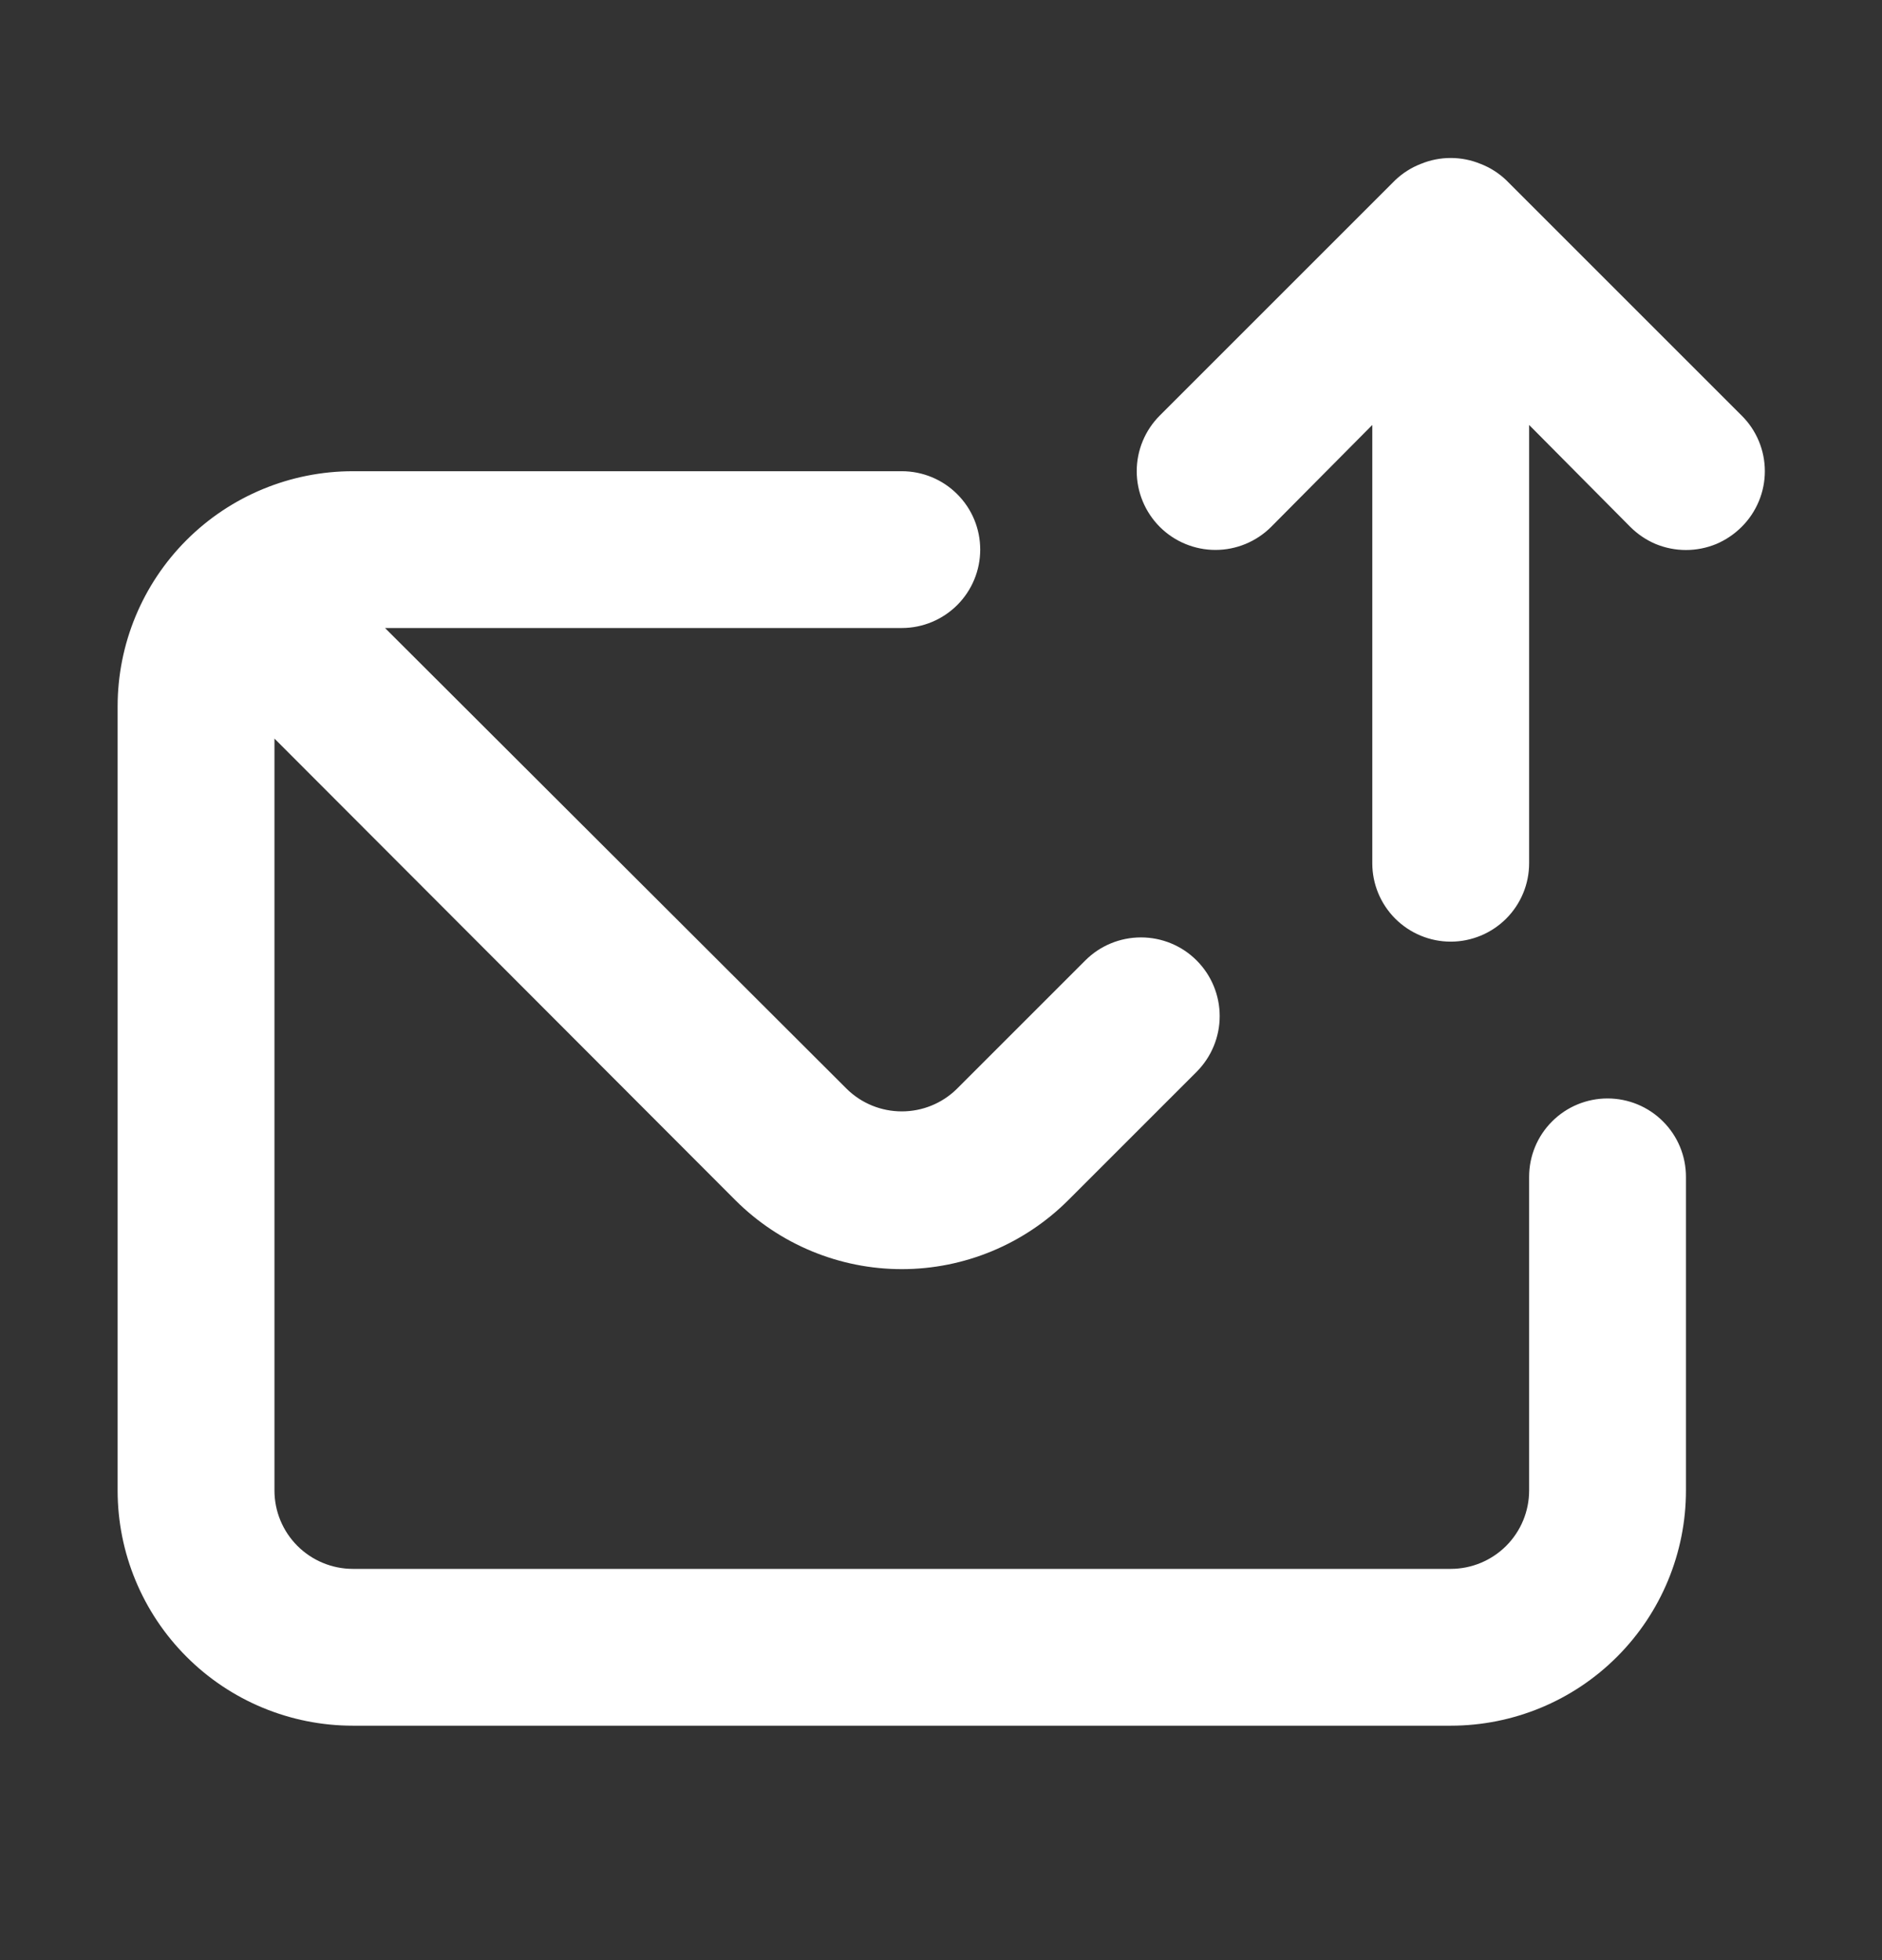 <svg width="24" height="25" viewBox="0 0 24 25" fill="none" xmlns="http://www.w3.org/2000/svg">
<rect x="0" y="0" width="24" height="25" fill="#333333" stroke="none"/>
<path d="M20.5 14.01C20.235 14.01 19.98 14.115 19.793 14.303C19.605 14.49 19.5 14.744 19.5 15.01V19.01C19.5 19.275 19.395 19.529 19.207 19.717C19.02 19.904 18.765 20.01 18.5 20.01H4.5C4.235 20.01 3.98 19.904 3.793 19.717C3.605 19.529 3.5 19.275 3.5 19.01V9.42L9.38 15.31C9.943 15.871 10.705 16.187 11.5 16.187C12.295 16.187 13.057 15.871 13.62 15.31L15.26 13.67C15.448 13.481 15.554 13.226 15.554 12.96C15.554 12.693 15.448 12.438 15.26 12.25C15.072 12.061 14.816 11.956 14.55 11.956C14.284 11.956 14.028 12.061 13.84 12.25L12.2 13.89C12.013 14.073 11.762 14.175 11.5 14.175C11.238 14.175 10.987 14.073 10.8 13.89L4.91 8.01H11.5C11.765 8.01 12.02 7.904 12.207 7.717C12.395 7.529 12.5 7.275 12.5 7.01C12.5 6.744 12.395 6.49 12.207 6.303C12.02 6.115 11.765 6.01 11.5 6.01H4.5C3.704 6.01 2.941 6.326 2.379 6.888C1.816 7.451 1.5 8.214 1.5 9.01V19.01C1.5 19.805 1.816 20.568 2.379 21.131C2.941 21.694 3.704 22.01 4.5 22.01H18.5C19.296 22.01 20.059 21.694 20.621 21.131C21.184 20.568 21.5 19.805 21.5 19.01V15.01C21.5 14.744 21.395 14.49 21.207 14.303C21.02 14.115 20.765 14.01 20.5 14.01ZM22.21 5.3L19.21 2.3C19.115 2.209 19.003 2.137 18.88 2.09C18.637 1.99 18.363 1.99 18.12 2.09C17.997 2.137 17.885 2.209 17.79 2.3L14.79 5.3C14.602 5.488 14.496 5.743 14.496 6.01C14.496 6.276 14.602 6.531 14.79 6.72C14.978 6.908 15.234 7.014 15.5 7.014C15.766 7.014 16.022 6.908 16.21 6.72L17.5 5.42V11.01C17.5 11.275 17.605 11.529 17.793 11.717C17.98 11.904 18.235 12.01 18.5 12.01C18.765 12.01 19.02 11.904 19.207 11.717C19.395 11.529 19.5 11.275 19.5 11.01V5.42L20.79 6.72C20.883 6.813 20.994 6.888 21.115 6.939C21.237 6.989 21.368 7.015 21.5 7.015C21.632 7.015 21.763 6.989 21.885 6.939C22.006 6.888 22.117 6.813 22.21 6.72C22.304 6.627 22.378 6.516 22.429 6.394C22.48 6.272 22.506 6.142 22.506 6.01C22.506 5.878 22.48 5.747 22.429 5.625C22.378 5.503 22.304 5.393 22.21 5.3Z" fill="white"/>
</svg>
